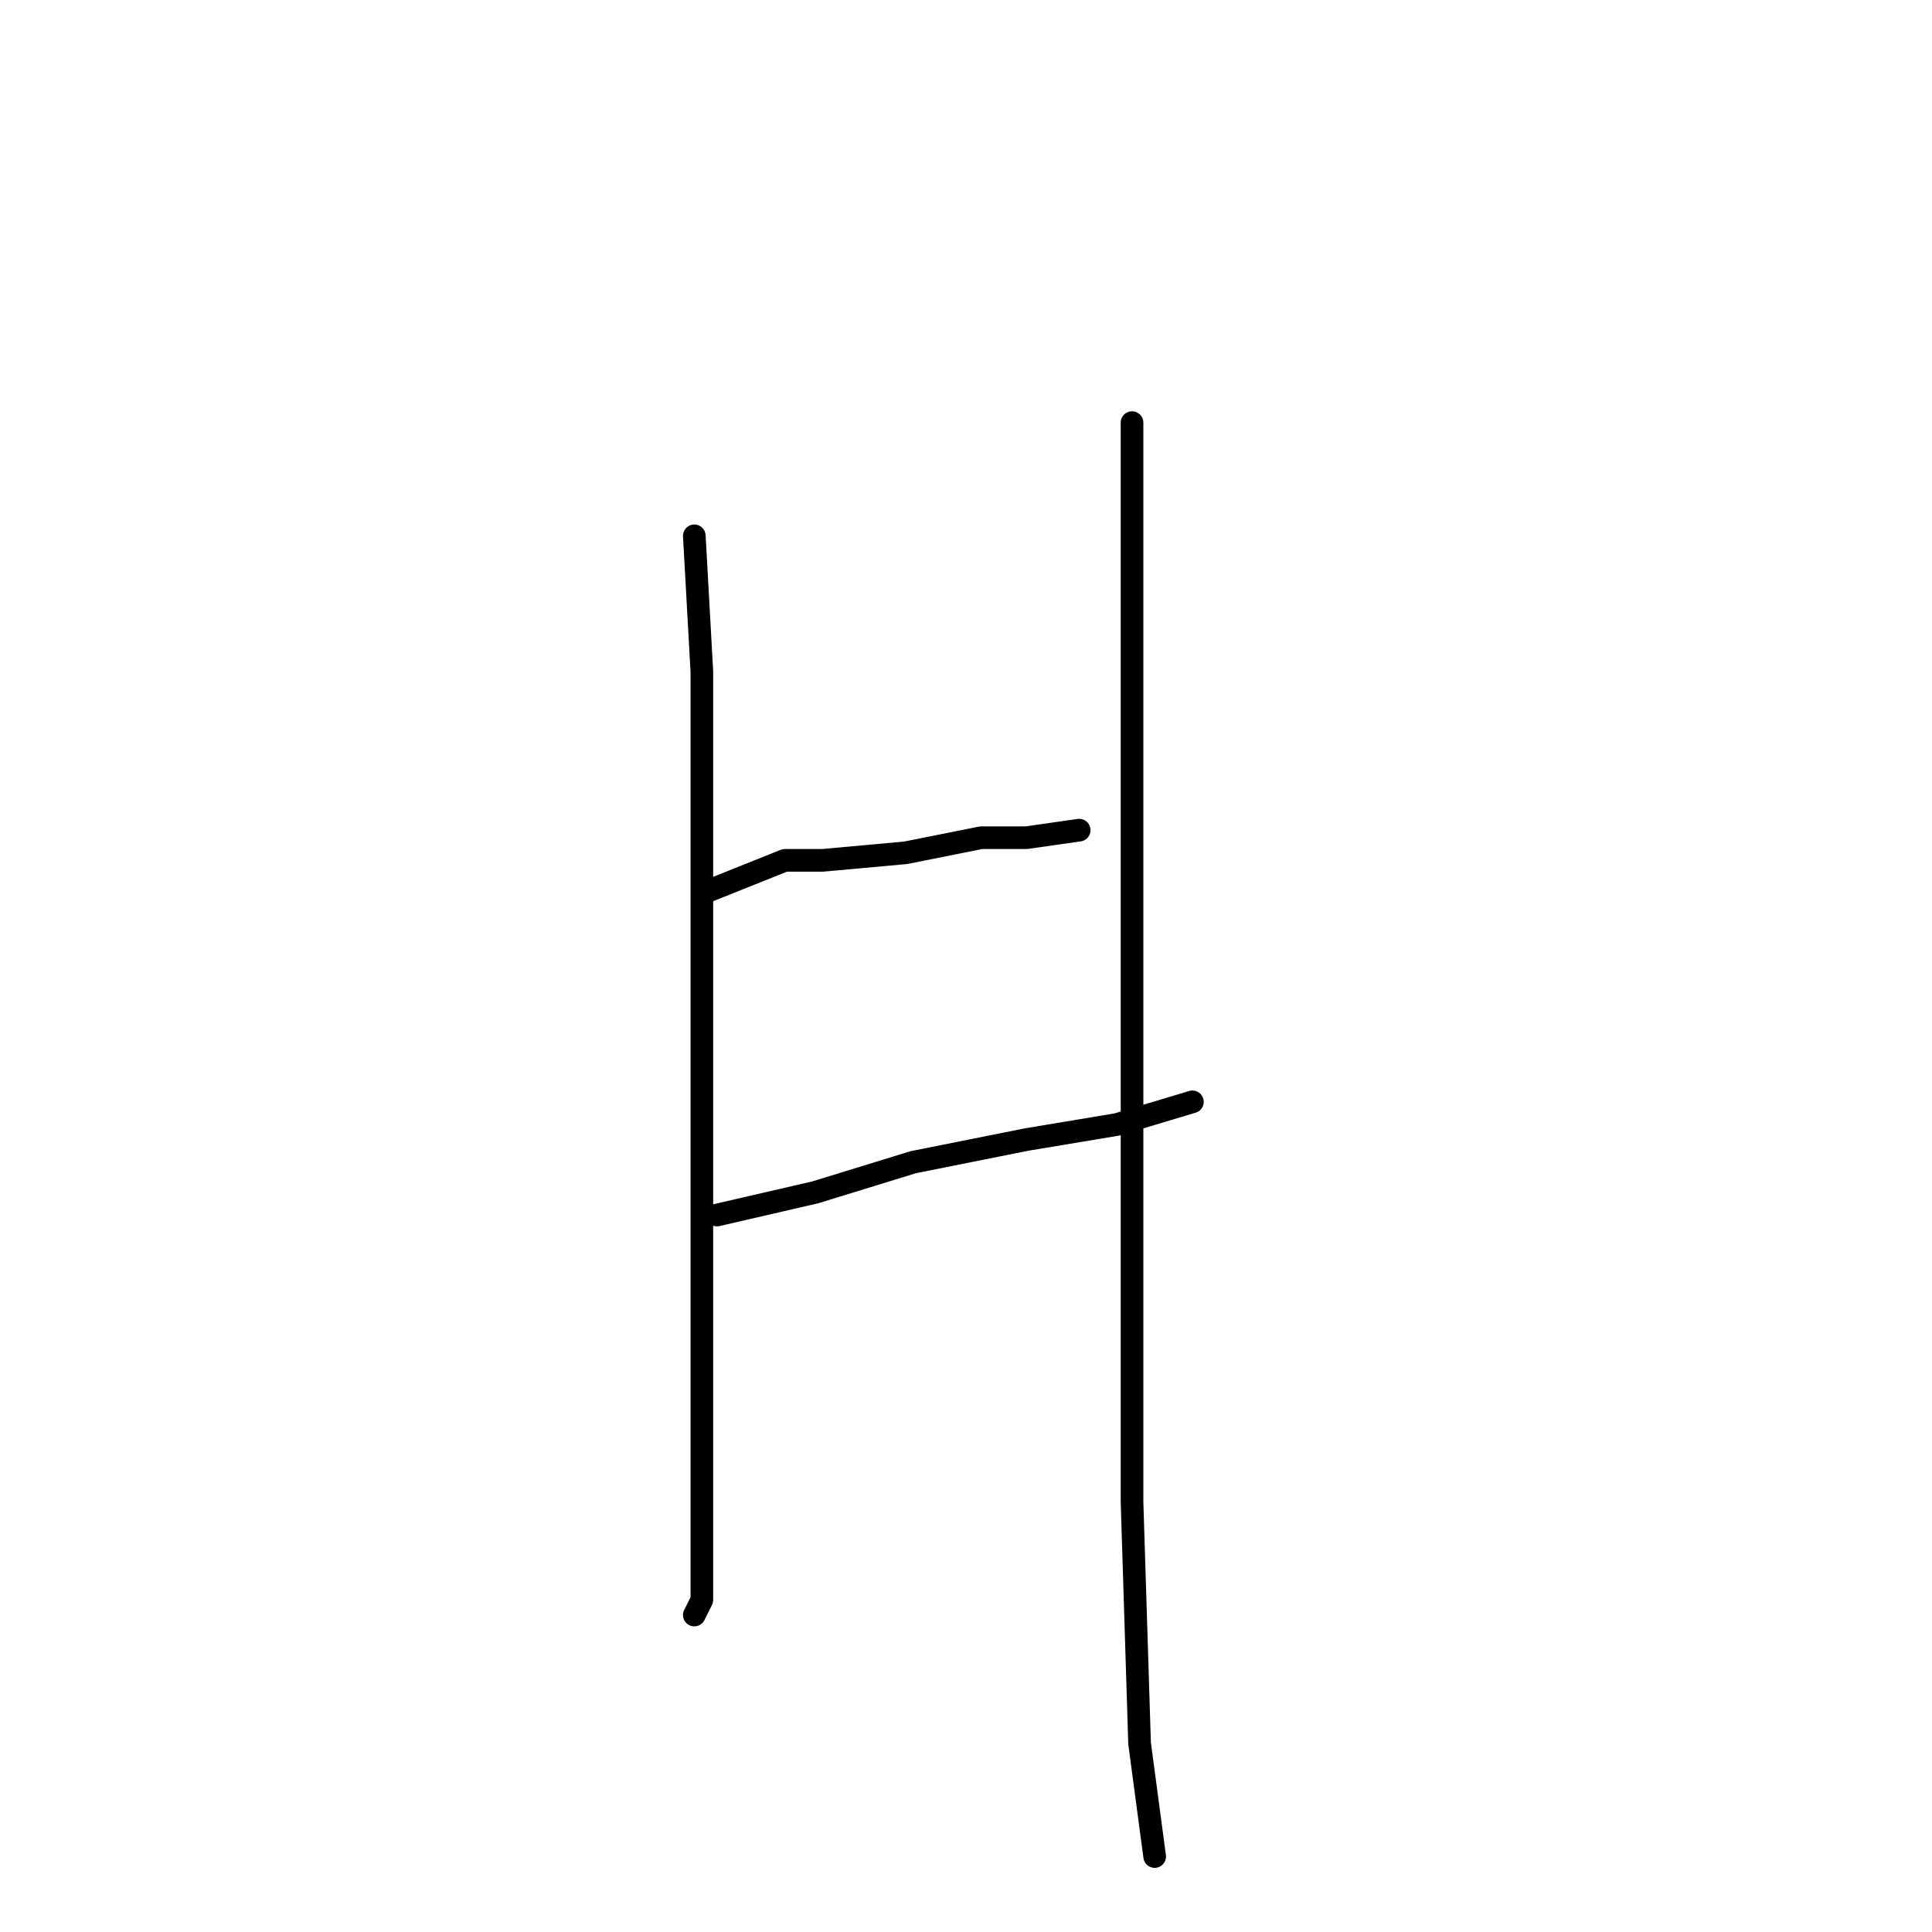 <?xml version="1.0" standalone="no"?>
    <svg width="256" height="256" xmlns="http://www.w3.org/2000/svg" version="1.1">
    <polyline stroke="black" stroke-width="3" stroke-linecap="round" fill="transparent" stroke-linejoin="round" points="92 71 93 89 93 131 93 165 93 192 93 201 93 212 92 214 92 214 " />
        <polyline stroke="black" stroke-width="3" stroke-linecap="round" fill="transparent" stroke-linejoin="round" points="94 118 104 114 109 114 120 113 130 111 136 111 143 110 143 110 " />
        <polyline stroke="black" stroke-width="3" stroke-linecap="round" fill="transparent" stroke-linejoin="round" points="95 161 108 158 121 154 136 151 148 149 158 146 158 146 " />
        <polyline stroke="black" stroke-width="3" stroke-linecap="round" fill="transparent" stroke-linejoin="round" points="150 56 150 63 150 71 150 97 150 136 150 179 150 199 151 231 153 246 153 246 " />
        </svg>